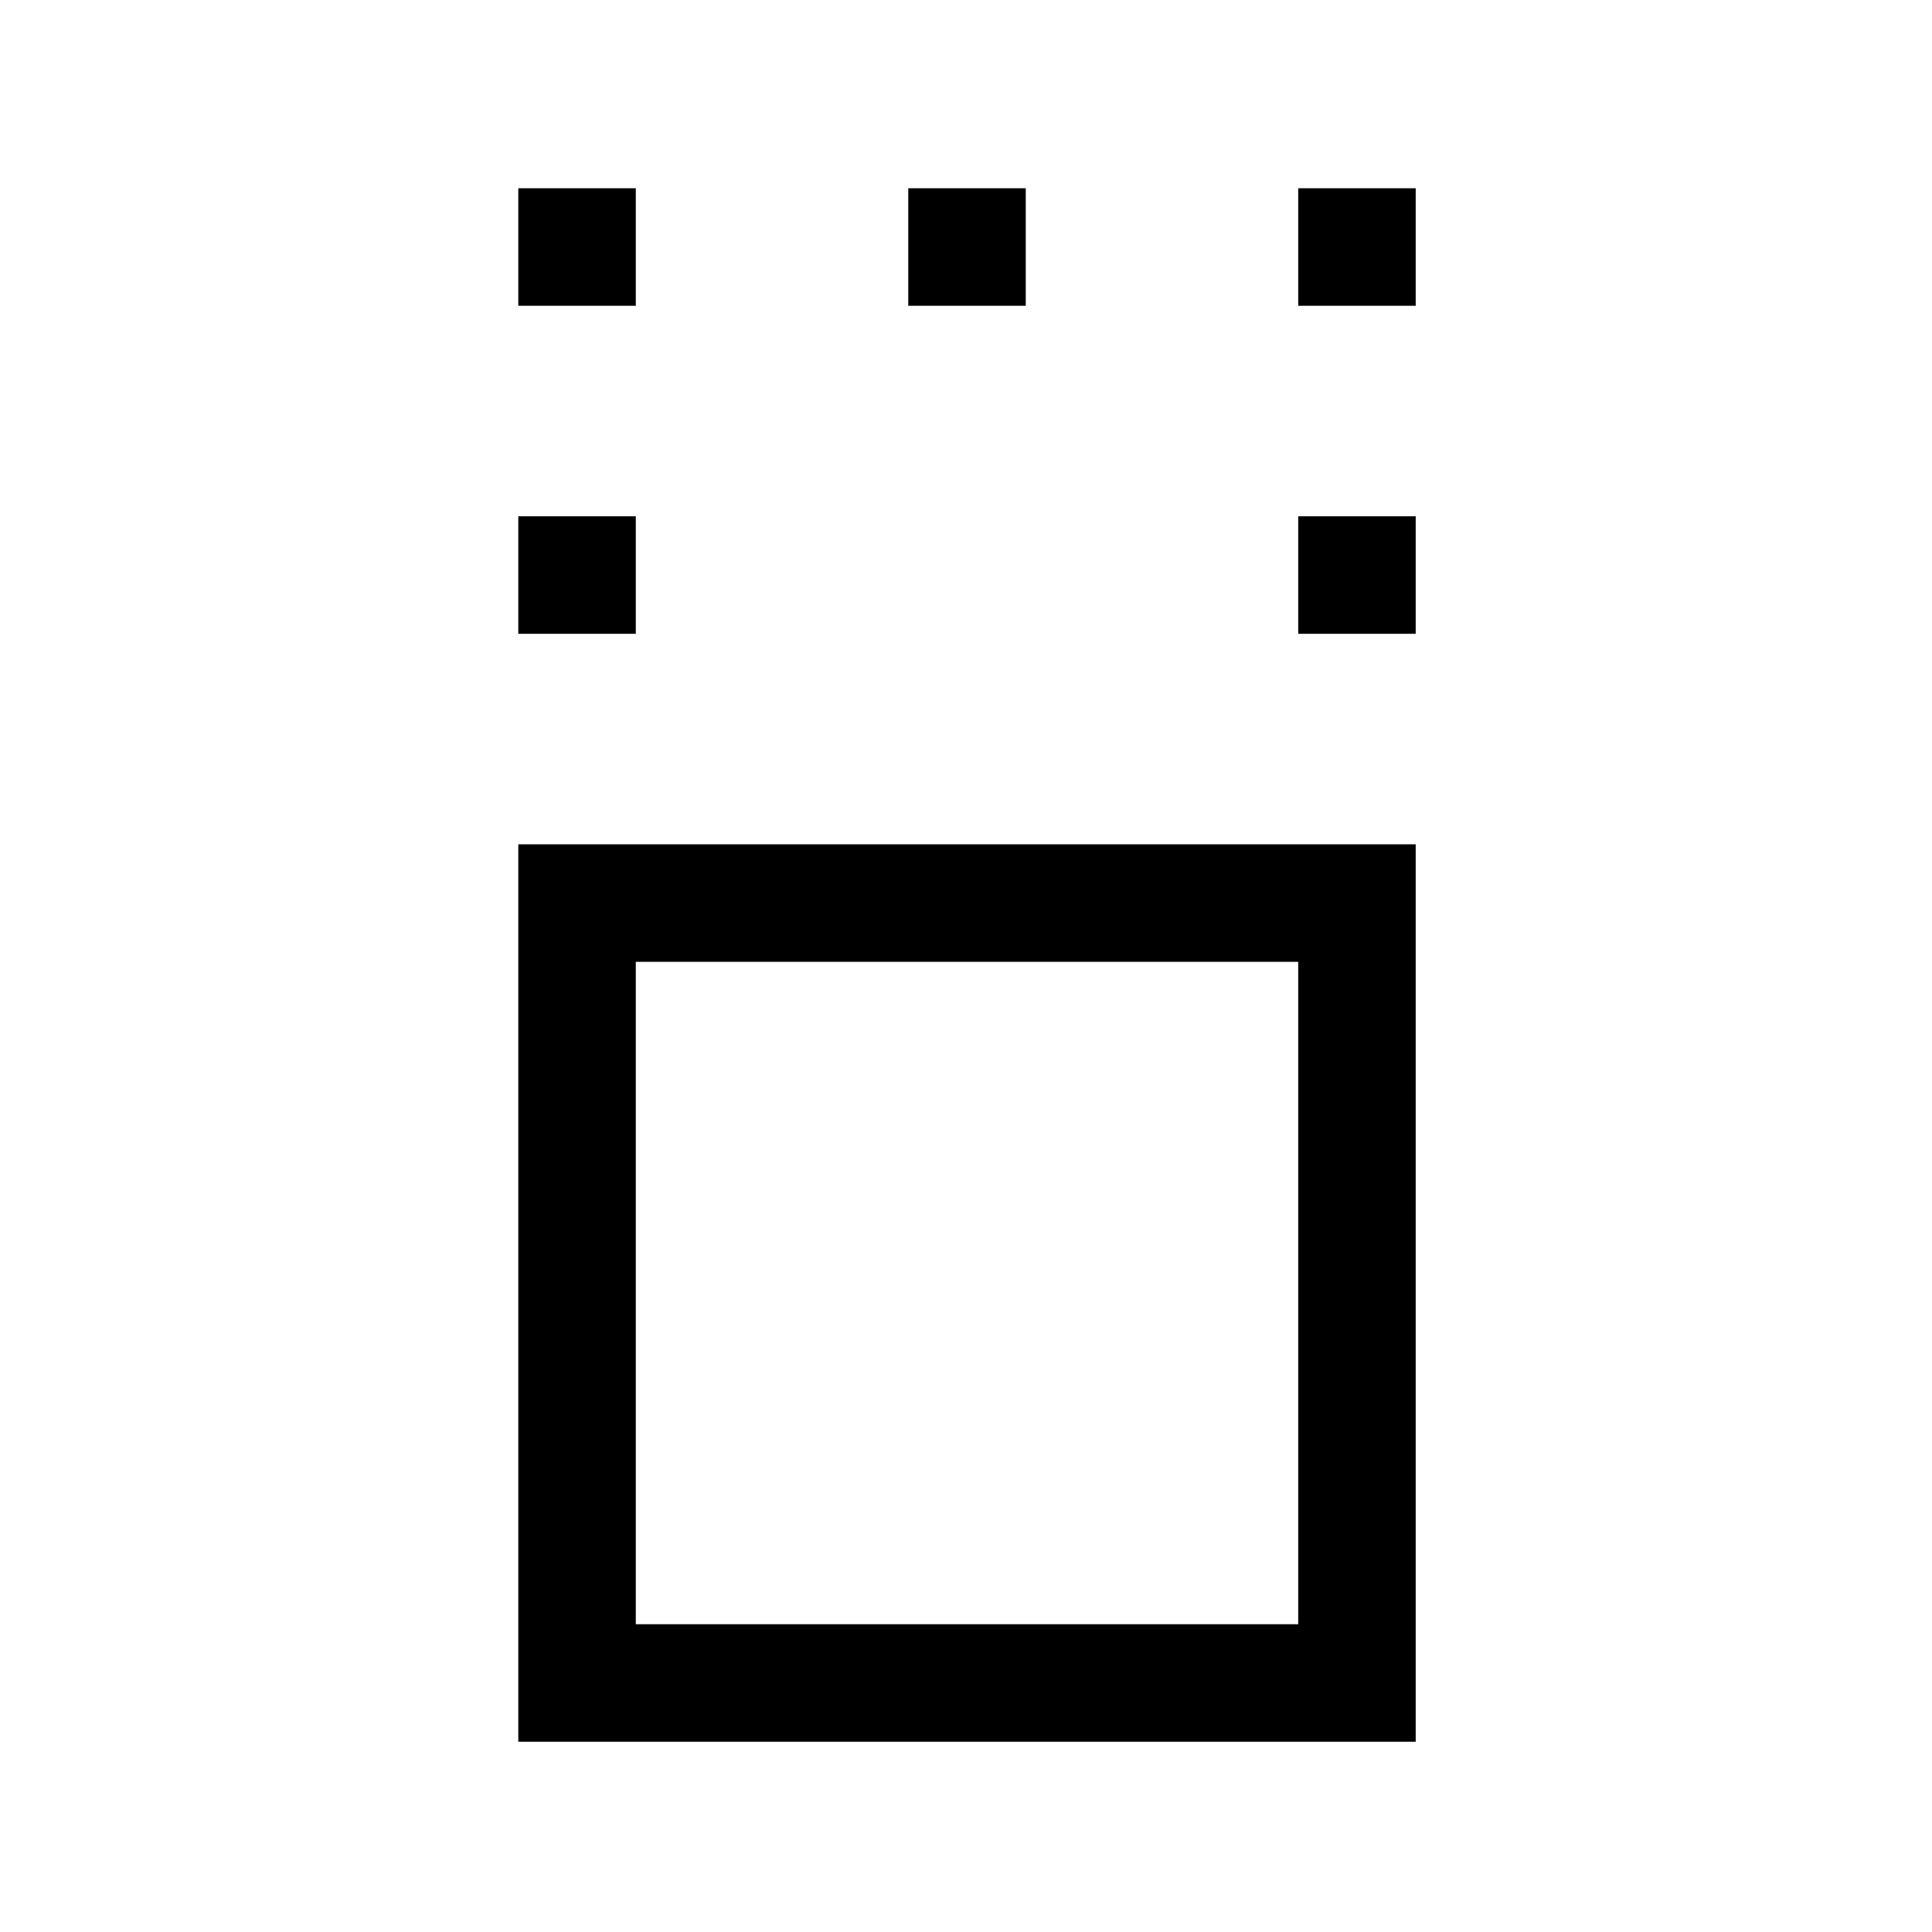 <svg xmlns="http://www.w3.org/2000/svg" height="48" viewBox="0 96 960 960" width="48"><path d="M257.54 961.46V515.54h445.92v445.92H257.54Zm58.384-58.384h329.152V573.924H315.924v329.152ZM257.54 410.924V352.54h58.384v58.384H257.54Zm387.536 0V352.54h58.384v58.384h-58.384Zm-387.536-163V189.54h58.384v58.384H257.54Zm193.768 0V189.54h58.384v58.384h-58.384Zm193.768 0V189.54h58.384v58.384h-58.384ZM480 739Z"/></svg>